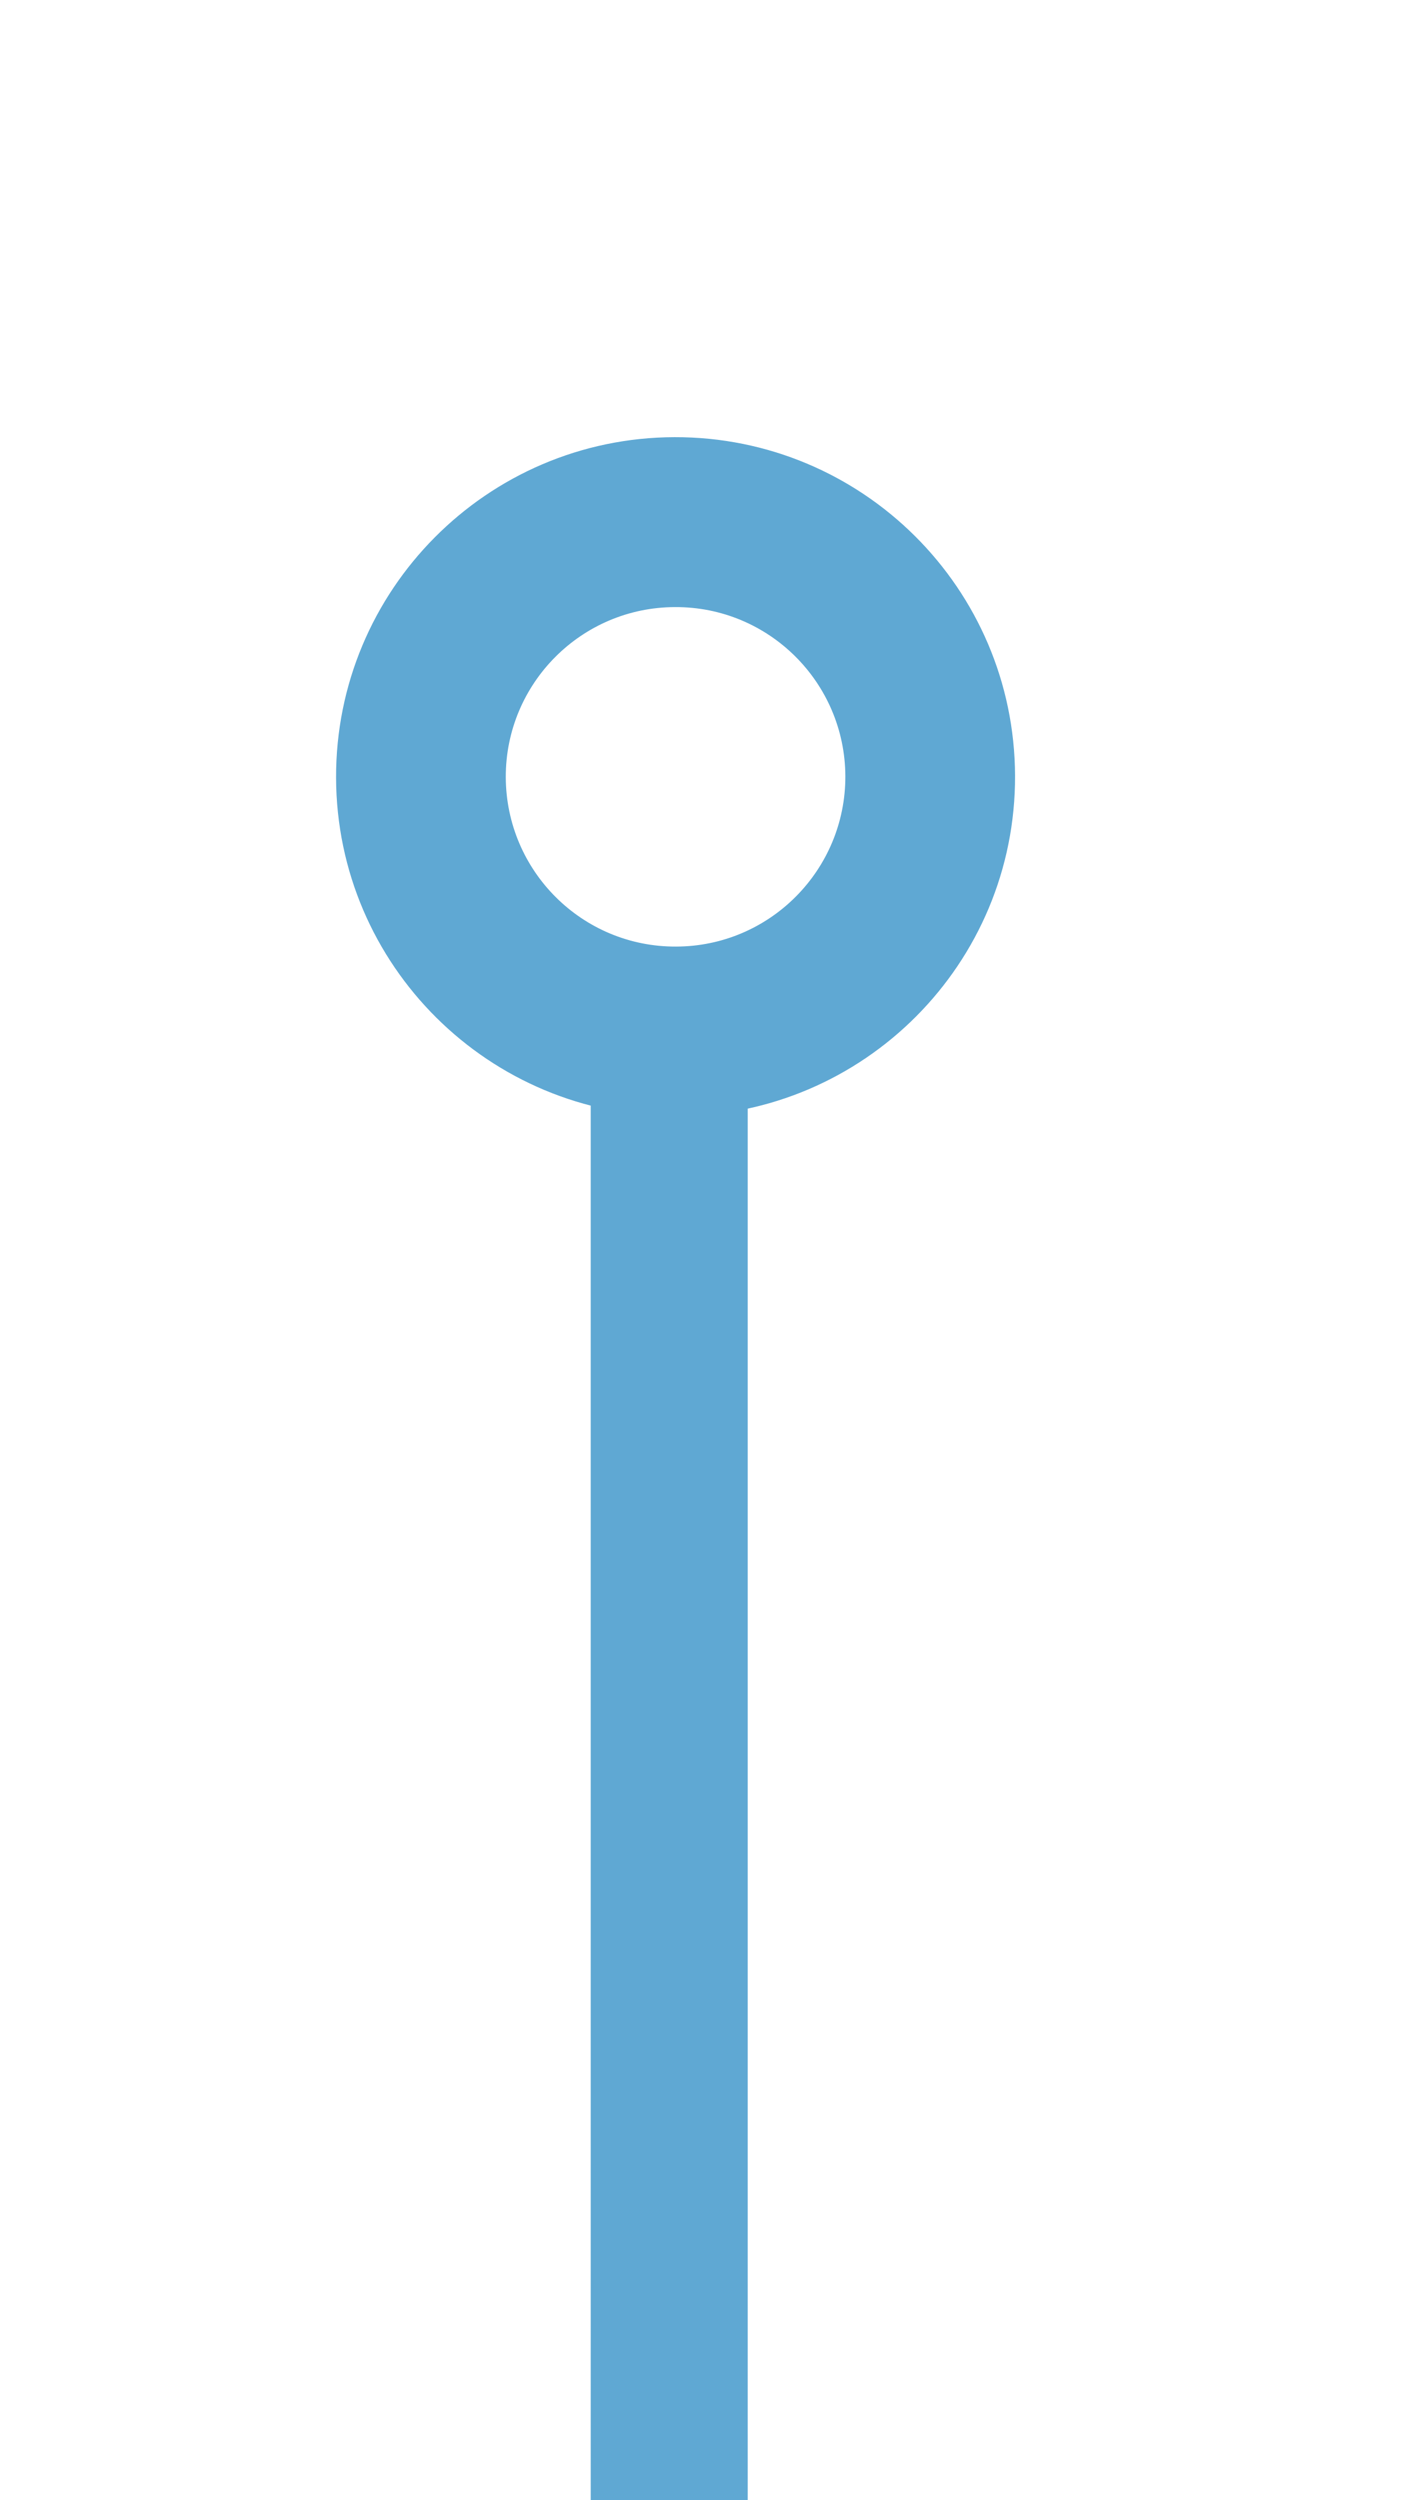 <svg version="1.2" xmlns="http://www.w3.org/2000/svg" viewBox="0 0 720 1280" width="720" height="1280">
	<title>tree_start-svg</title>
	<style>
		.s0 { fill: #5fa8d3 } 
	</style>
	<path id="Layer" fill-rule="evenodd" class="s0" d="m345.4 223.8c96.1-0.2 174.1 77.4 174.4 173.4 0.3 96-77.3 174-173.3 174.3-96 0.3-174.1-77.3-174.4-173.3-0.3-96 77.3-174.1 173.3-174.4zm0.3 87c-48 0.1-86.8 39.1-86.7 87.1 0.2 48.1 39.2 86.9 87.2 86.7 48-0.1 86.8-39.2 86.7-87.2-0.2-48-39.2-86.8-87.2-86.6z"/>
	<path id="Layer" class="s0" d="m302.5 526.2h80.4v766.6h-80.4z"/>
</svg>